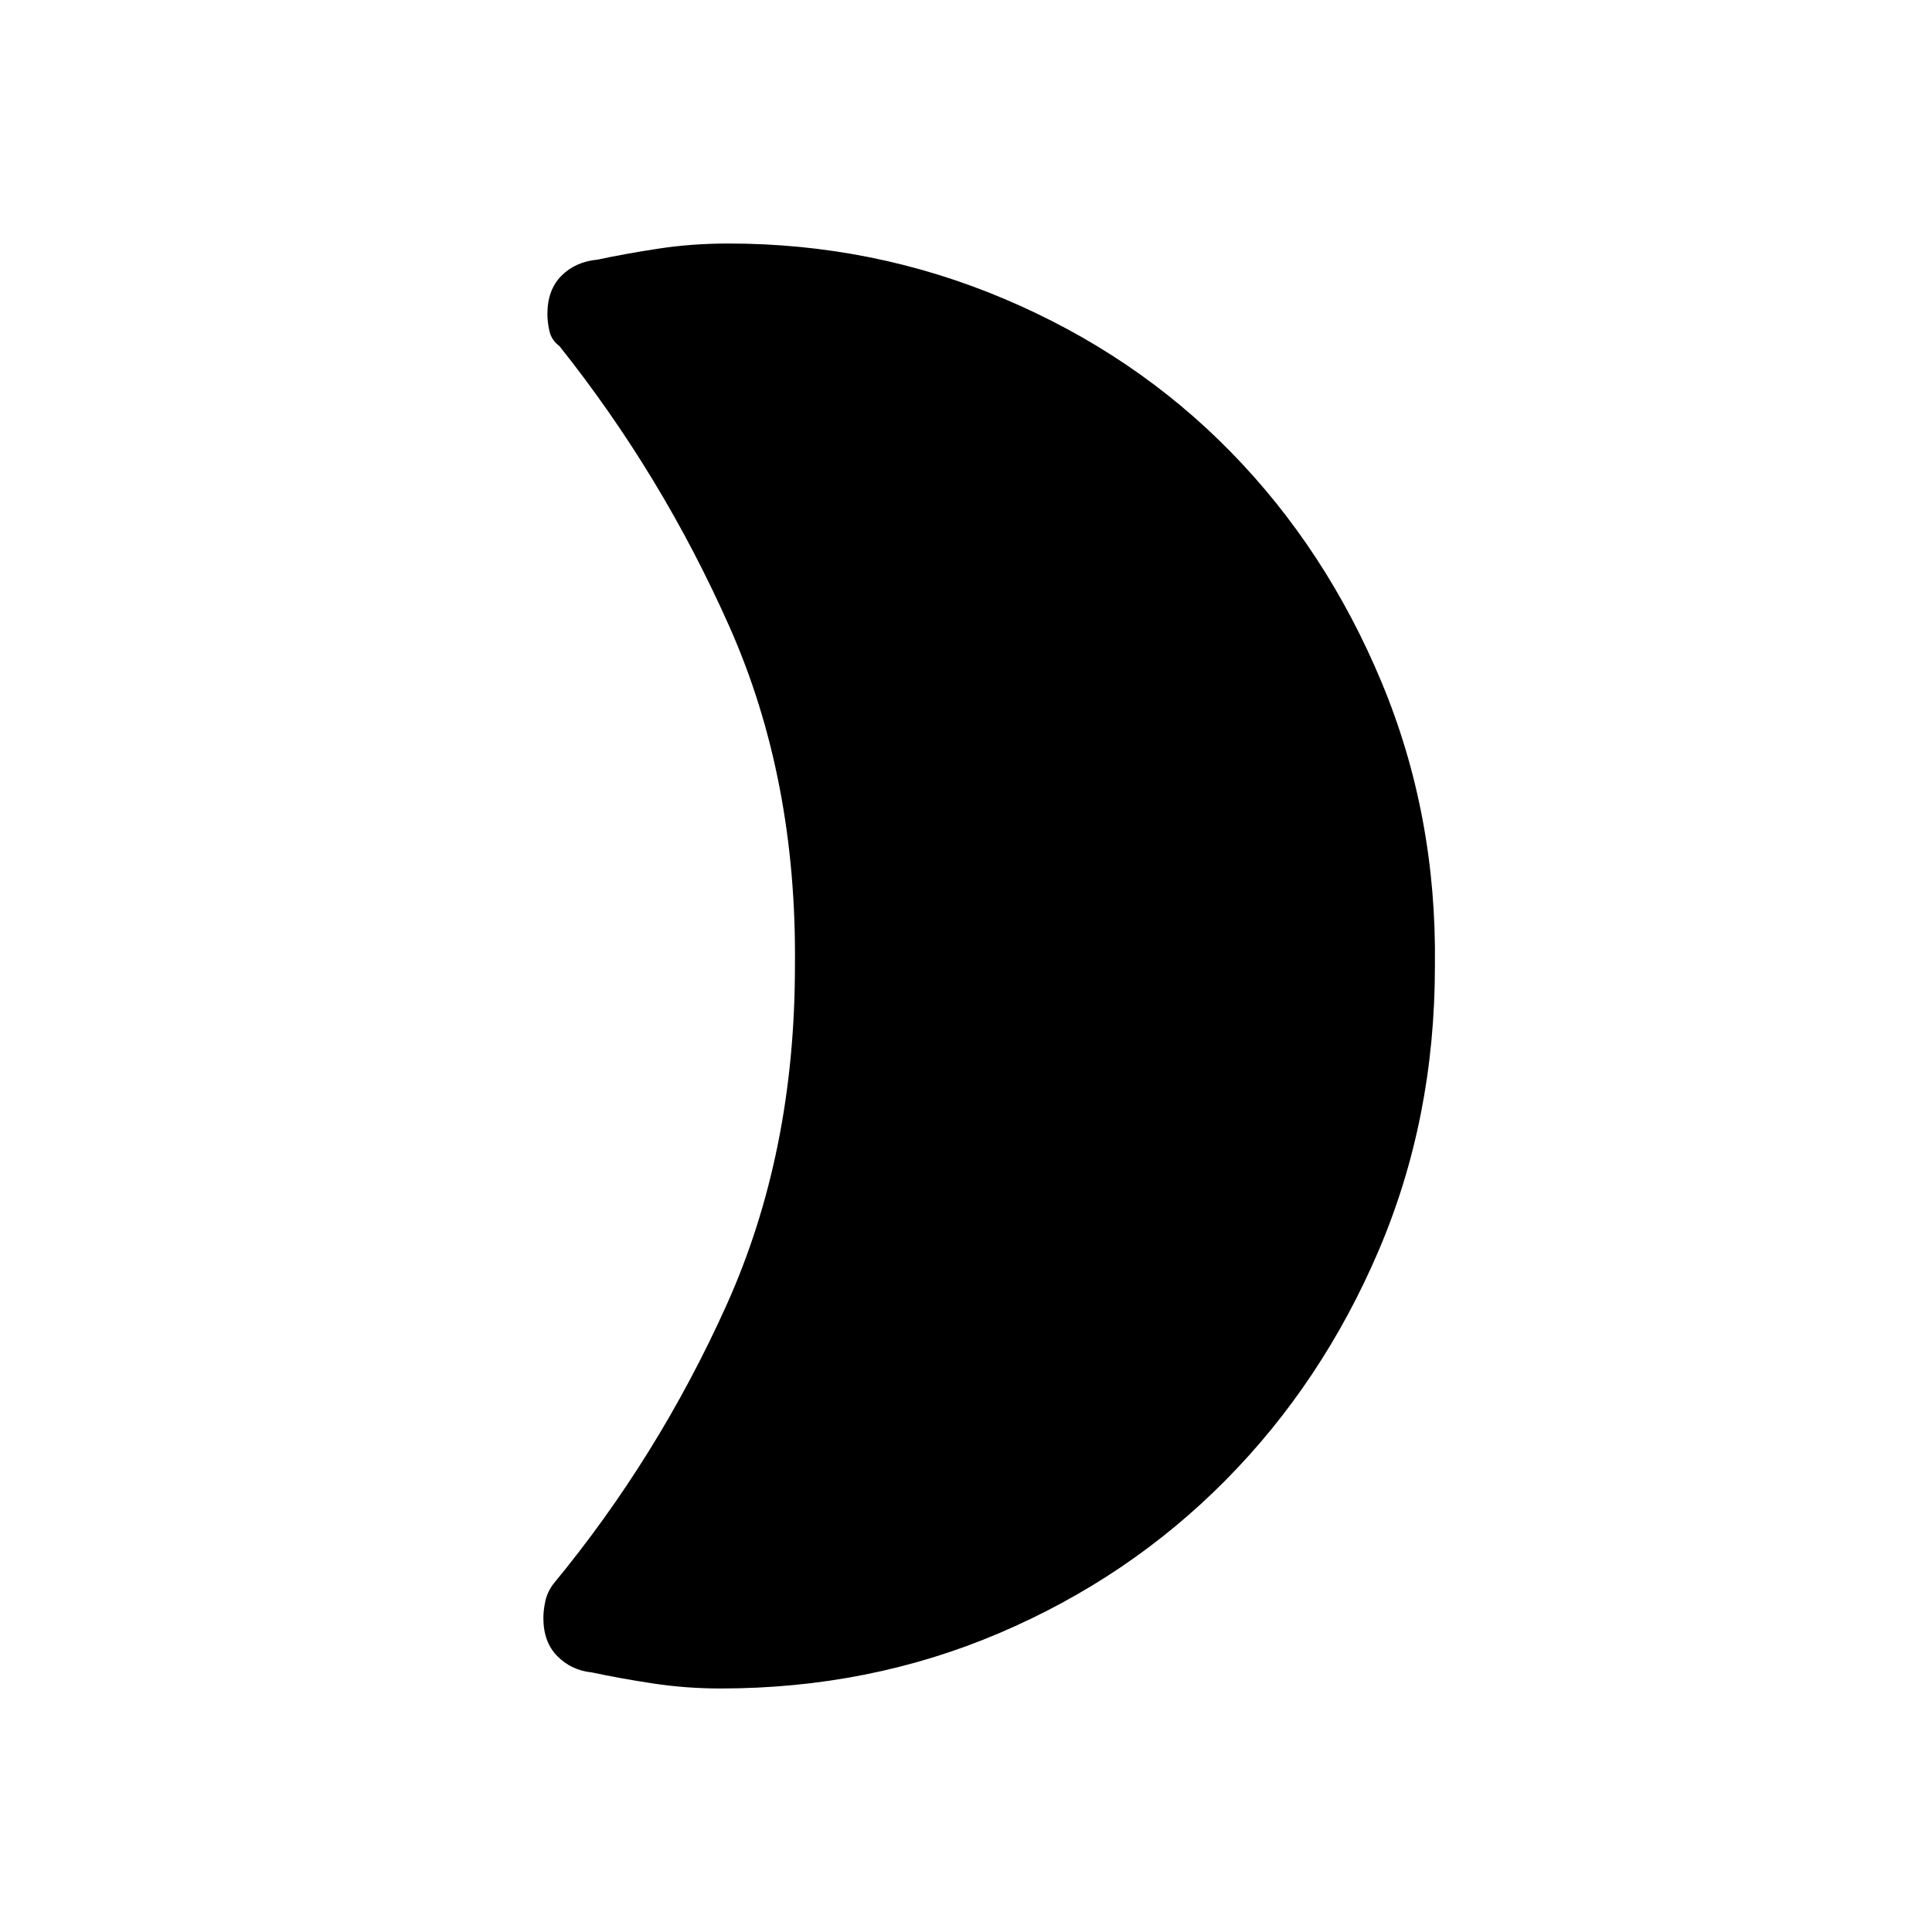 <svg xmlns="http://www.w3.org/2000/svg" height="48" width="48"><path d="M35.65 24Q35.65 27.8 34.25 31.075Q32.85 34.35 30.45 36.775Q28.05 39.2 24.825 40.575Q21.6 41.95 17.9 41.95Q17.05 41.95 16.225 41.825Q15.4 41.7 14.7 41.55Q14.2 41.5 13.85 41.15Q13.5 40.8 13.5 40.2Q13.5 40 13.55 39.775Q13.6 39.55 13.75 39.35Q16.35 36.2 18.05 32.425Q19.75 28.65 19.75 24Q19.8 19.35 18.125 15.575Q16.45 11.8 13.9 8.6Q13.7 8.45 13.65 8.225Q13.6 8 13.6 7.8Q13.6 7.2 13.95 6.85Q14.3 6.5 14.85 6.45Q15.55 6.3 16.375 6.175Q17.2 6.05 18.1 6.05Q21.7 6.05 24.95 7.425Q28.2 8.8 30.575 11.225Q32.95 13.65 34.325 16.95Q35.7 20.25 35.65 24Z"/></svg>